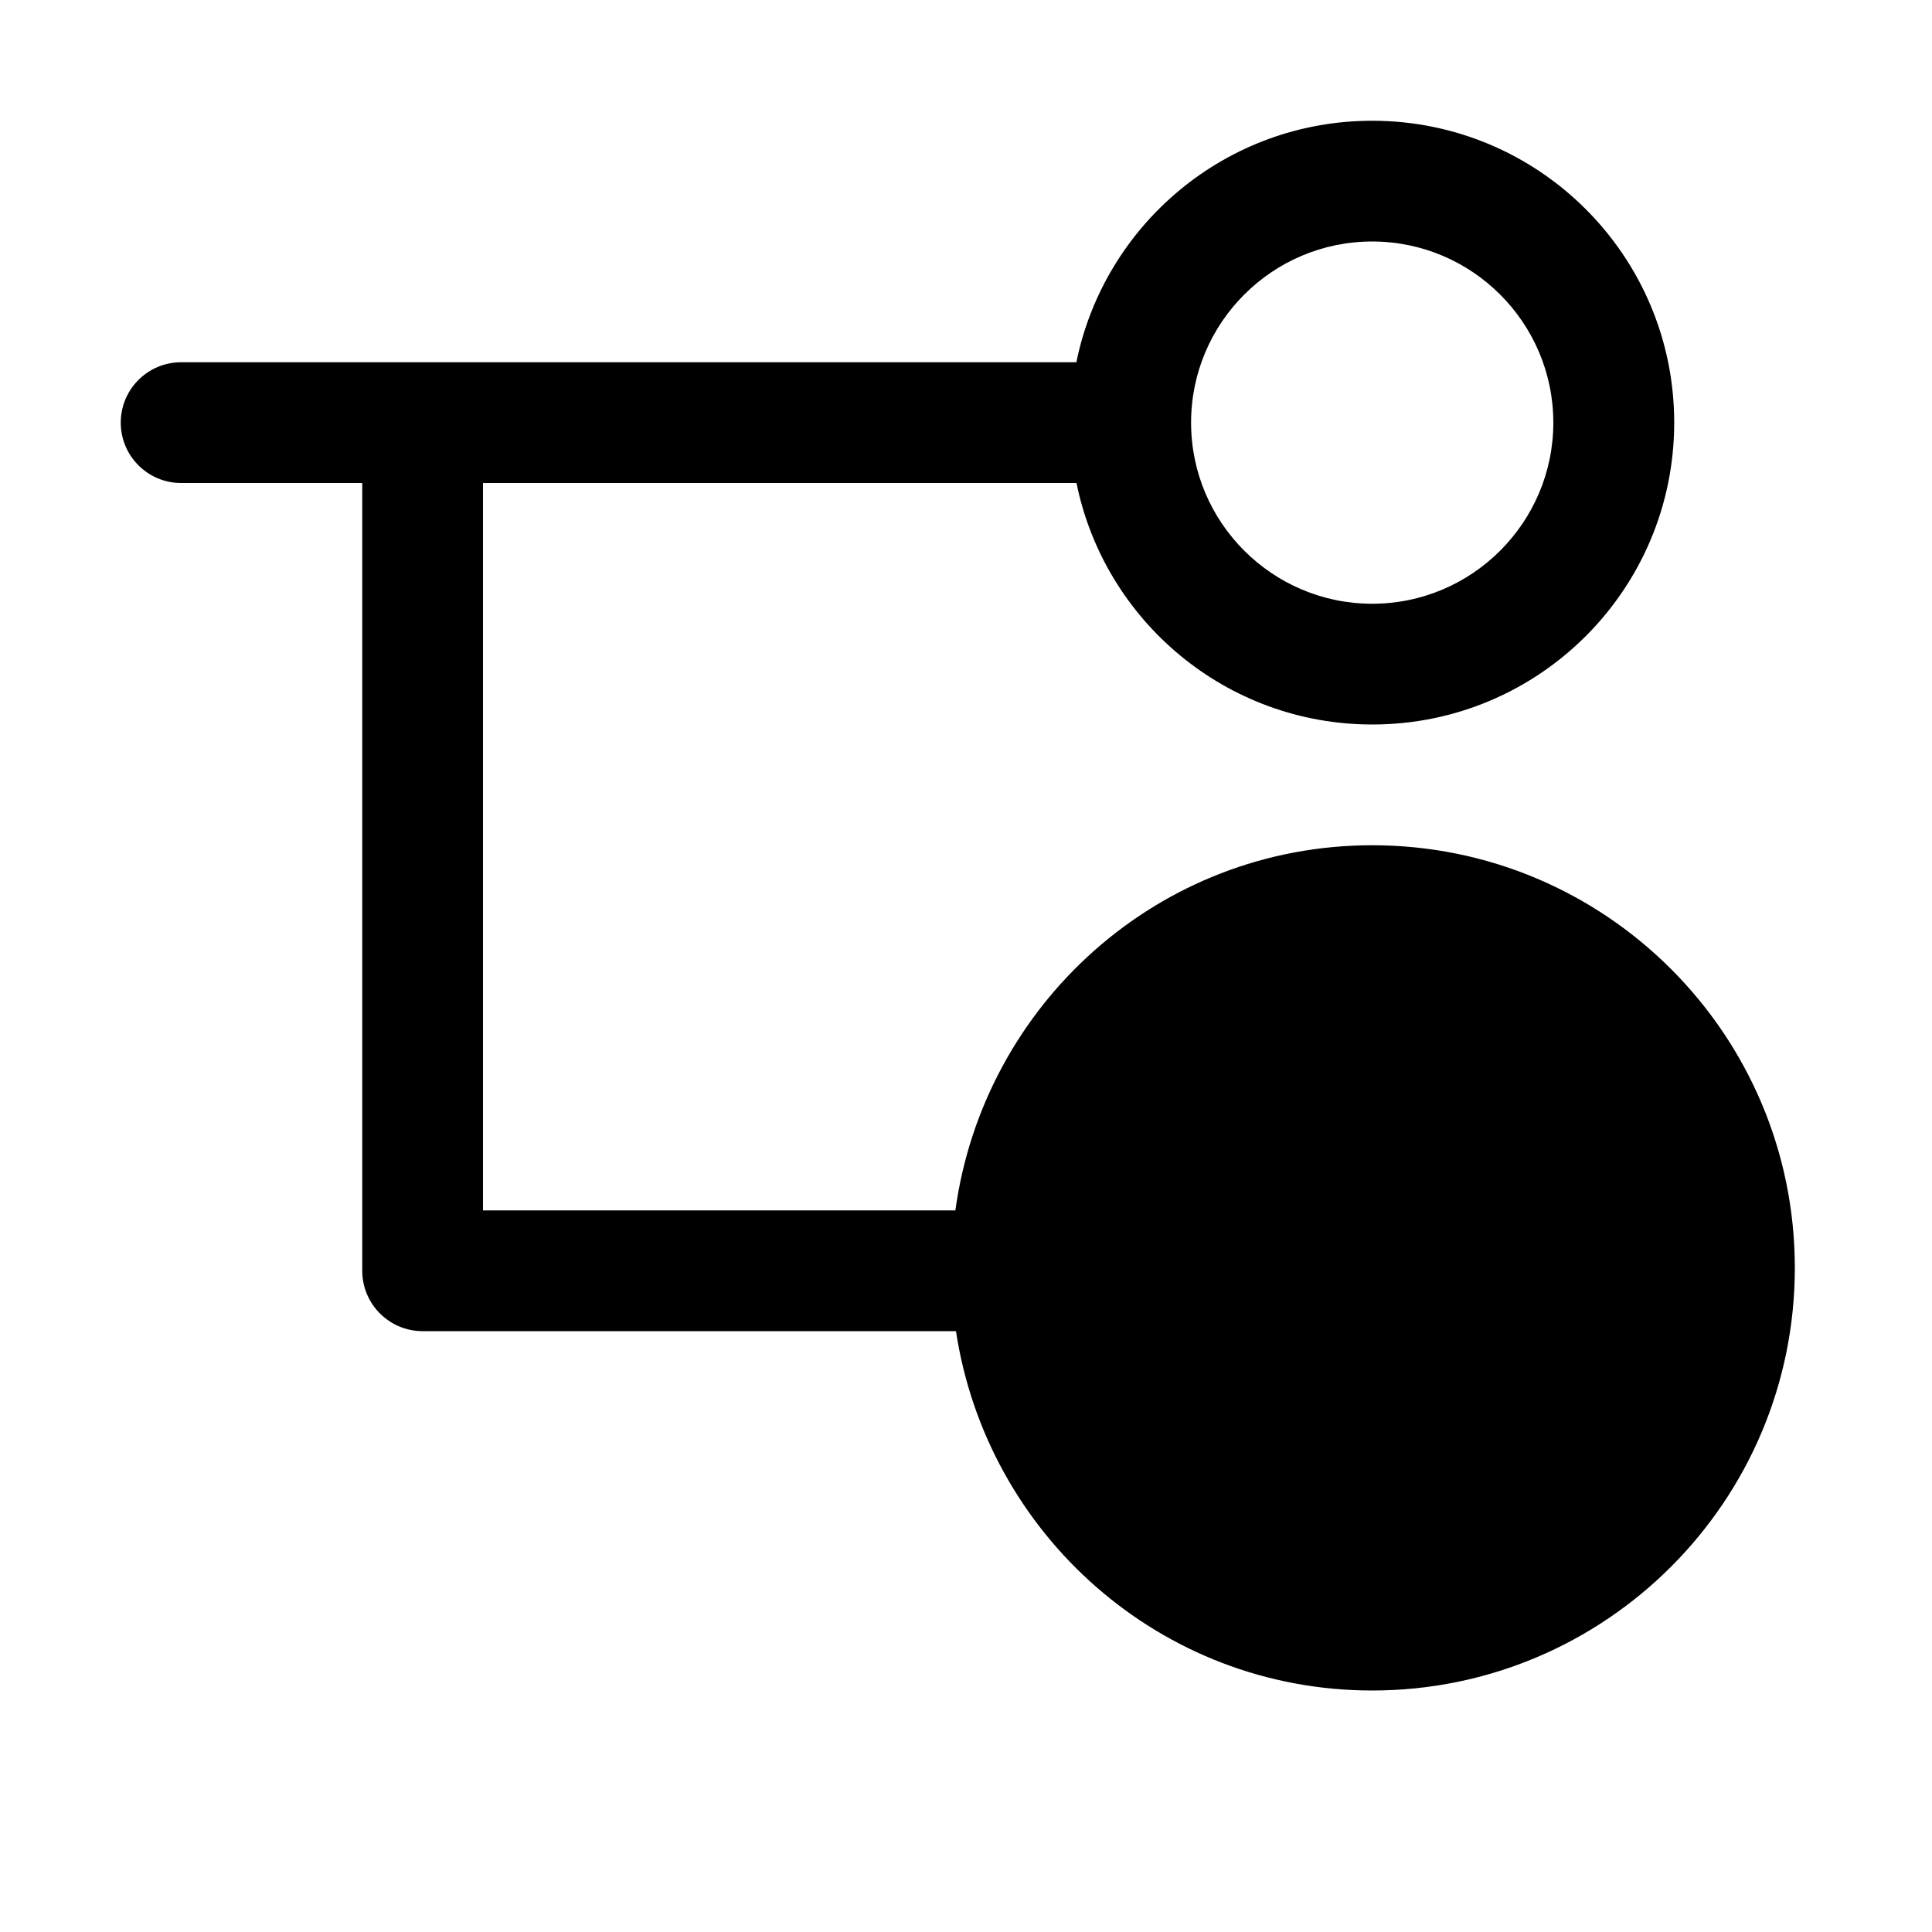 <?xml version="1.0" standalone="no"?><!DOCTYPE svg PUBLIC "-//W3C//DTD SVG 1.1//EN" "http://www.w3.org/Graphics/SVG/1.1/DTD/svg11.dtd"><svg class="icon" width="32px" height="32.00px" viewBox="0 0 1024 1024" version="1.1" xmlns="http://www.w3.org/2000/svg"><path d="M727.296 448c-113.28 0-205.952 84.416-220.928 193.536L256 641.536 256 256l314.56 0c14.848 73.024 79.36 128 156.8 128 88.384 0 160-71.616 160-160S815.68 64 727.296 64c-77.44 0-141.952 54.976-156.8 128L96 192C78.336 192 64 206.336 64 224S78.336 256 96 256L192 256l0 417.536c0 17.664 14.336 32 32 32l282.688 0C523.008 813.184 615.104 896 727.296 896c123.712 0 224-100.288 224-224S851.008 448 727.296 448zM727.296 128c52.928 0 96 43.072 96 96S780.224 320 727.296 320s-96-43.072-96-96S674.368 128 727.296 128z" /></svg>
